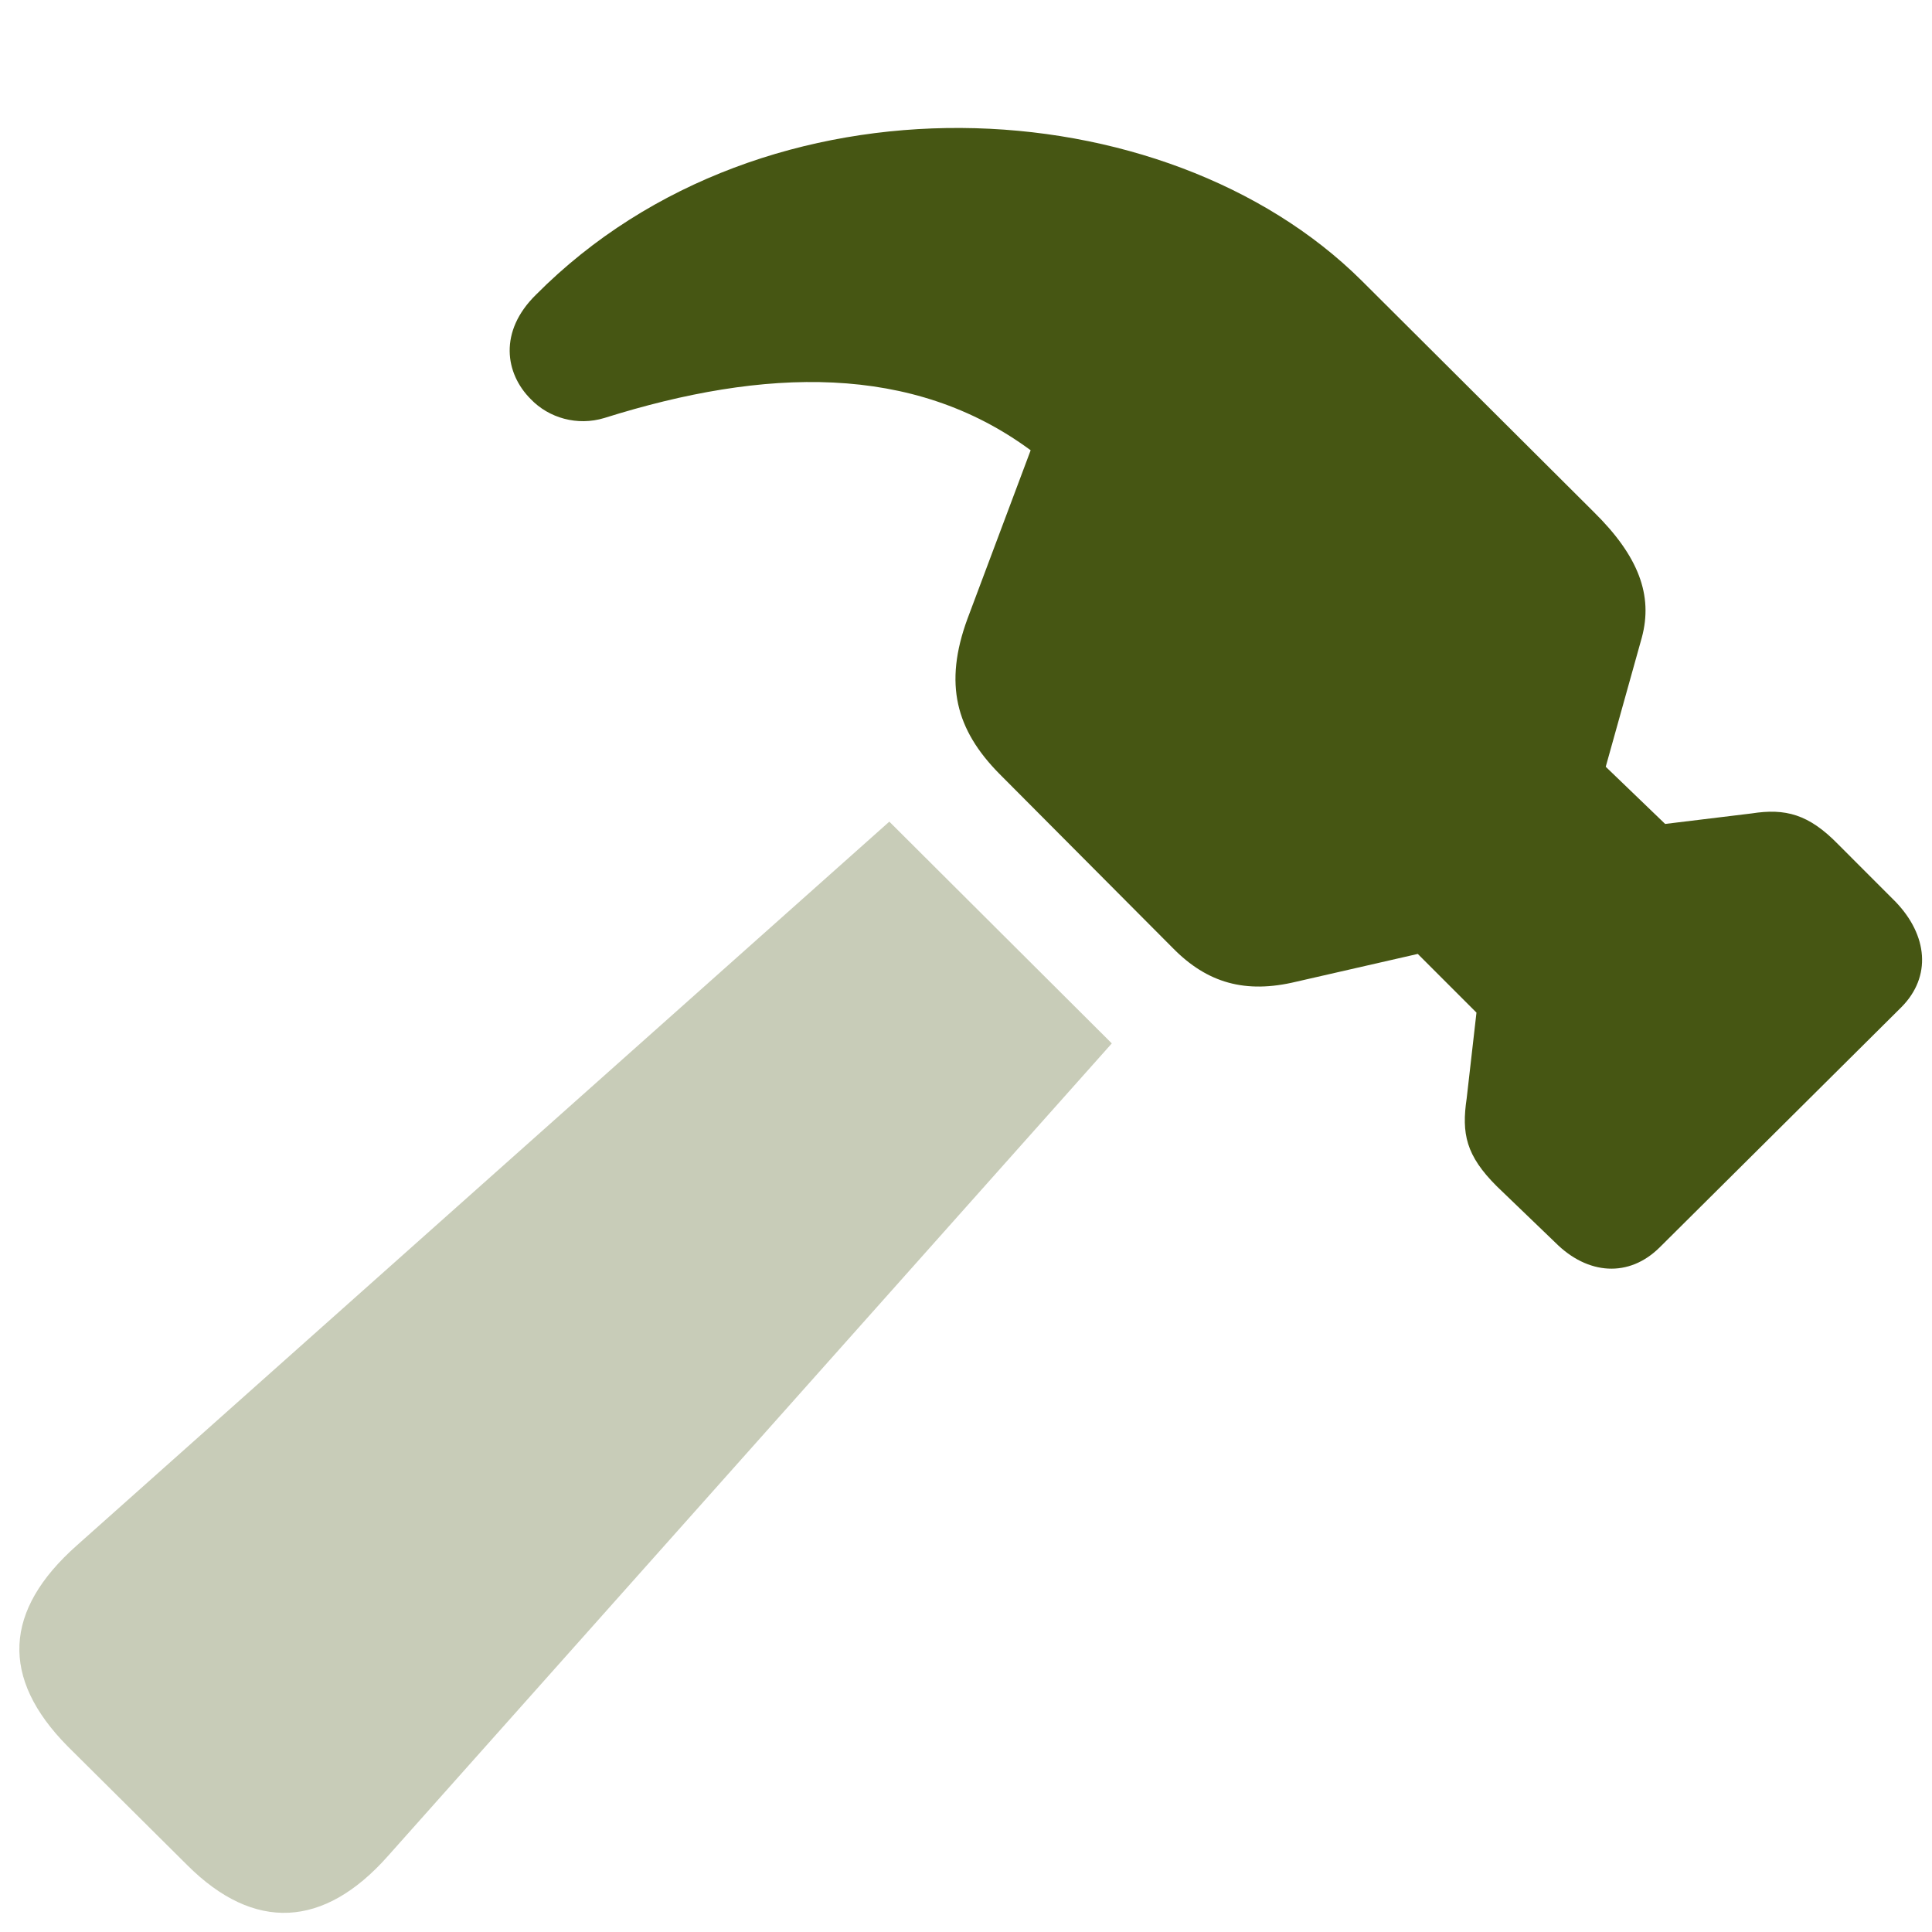 <svg width="32" height="32" viewBox="0 0 32 32" fill="none" xmlns="http://www.w3.org/2000/svg">
<path opacity="0.3" d="M1.269 25.6C0.063 26.671 -1.00136e-05 27.791 1.121 28.925L3.101 30.892C4.209 32 5.366 31.938 6.425 30.742L18.415 17.282L14.73 13.609L1.269 25.6Z" fill="#465613"/>
<path d="M8.878 4.881C12.675 1.058 19.299 1.419 22.55 4.645L26.397 8.479C27.144 9.214 27.381 9.862 27.194 10.559L26.596 12.7L27.58 13.647L29.012 13.473C29.572 13.385 29.958 13.485 30.444 13.983L31.402 14.942C31.925 15.49 32 16.174 31.49 16.685L27.493 20.657C26.982 21.167 26.297 21.118 25.762 20.582L24.791 19.648C24.28 19.138 24.206 18.776 24.293 18.191L24.455 16.772L23.483 15.8L21.466 16.261C20.632 16.461 19.997 16.286 19.424 15.701L16.548 12.812C15.838 12.09 15.626 11.331 16.025 10.247L17.071 7.458C15.116 6.014 12.663 6.089 10.011 6.923C9.562 7.06 9.09 6.923 8.791 6.611C8.367 6.188 8.255 5.491 8.878 4.881Z" fill="#465613"/>
</svg>
